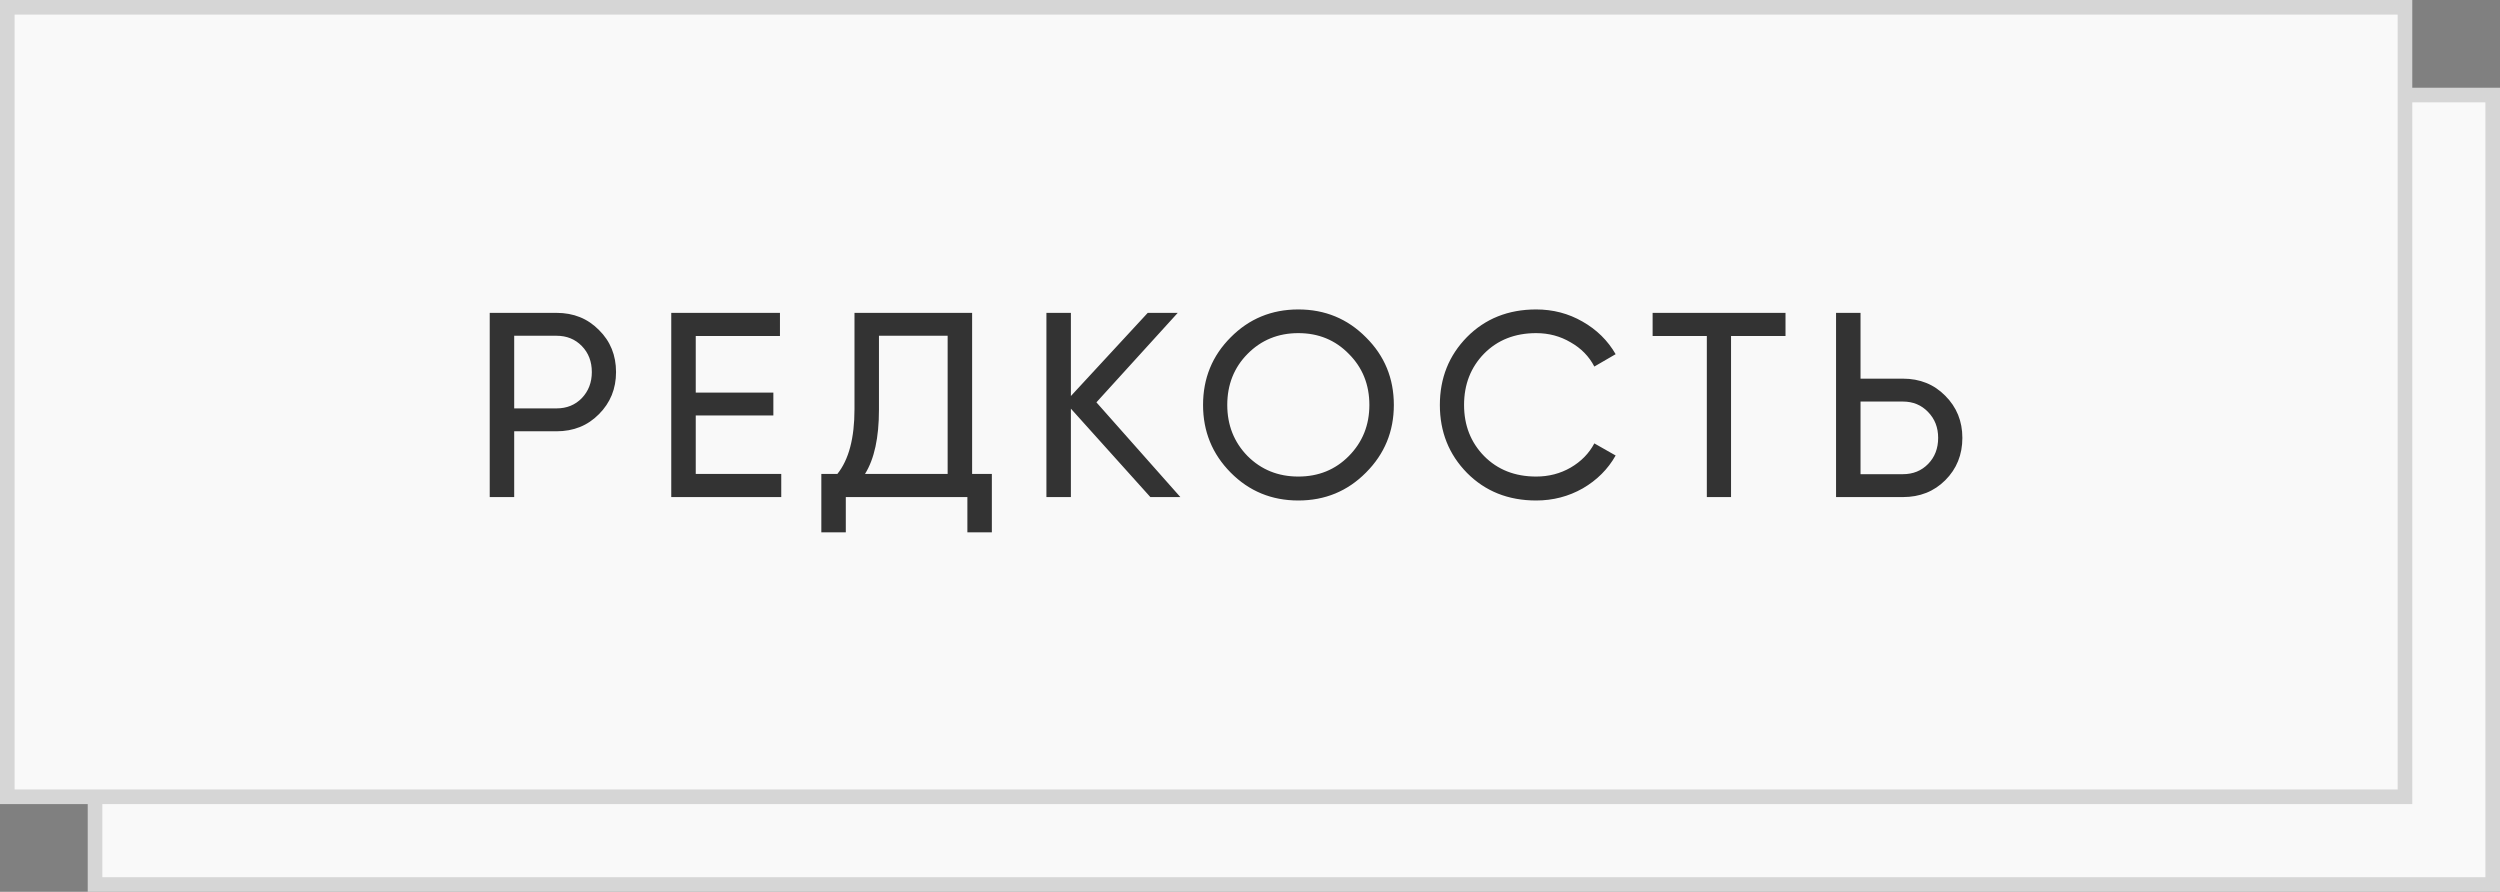 <svg width="171" height="61" viewBox="0 0 171 61" fill="none" xmlns="http://www.w3.org/2000/svg">
<rect x="0" y="0" width="171" height="61" fill="#808080" stroke="none"/>
<path d="M6.5 6.5H170.5V60.5H6.5V6.5Z" fill="#F9F9F9" stroke="#D6D6D6"/>
<path d="M0.5 0.5H164.5V54.5H0.5V0.5Z" fill="#F9F9F9" stroke="#D6D6D6"/>
<path d="M38.069 21.4C39.233 21.4 40.199 21.79 40.967 22.57C41.747 23.338 42.137 24.298 42.137 25.45C42.137 26.59 41.747 27.55 40.967 28.33C40.199 29.11 39.233 29.5 38.069 29.5H35.171V34H33.497V21.4H38.069ZM38.069 27.934C38.765 27.934 39.341 27.7 39.797 27.232C40.253 26.752 40.481 26.158 40.481 25.45C40.481 24.73 40.253 24.136 39.797 23.668C39.341 23.2 38.765 22.966 38.069 22.966H35.171V27.934H38.069ZM47.589 32.416H53.438V34H45.914V21.4H53.349V22.984H47.589V26.854H52.898V28.42H47.589V32.416ZM66.493 32.416H67.843V36.412H66.169V34H57.853V36.412H56.179V32.416H57.277C58.057 31.444 58.447 29.968 58.447 27.988V21.4H66.493V32.416ZM59.167 32.416H64.819V22.966H60.121V28.024C60.121 29.932 59.803 31.396 59.167 32.416ZM80.737 34H78.685L73.249 27.952V34H71.575V21.4H73.249V27.088L78.505 21.4H80.557L74.995 27.52L80.737 34ZM93.431 32.326C92.171 33.598 90.629 34.234 88.805 34.234C86.981 34.234 85.439 33.598 84.179 32.326C82.919 31.054 82.289 29.512 82.289 27.7C82.289 25.876 82.919 24.334 84.179 23.074C85.439 21.802 86.981 21.166 88.805 21.166C90.629 21.166 92.171 21.802 93.431 23.074C94.703 24.334 95.339 25.876 95.339 27.7C95.339 29.512 94.703 31.054 93.431 32.326ZM85.331 31.192C86.267 32.128 87.425 32.596 88.805 32.596C90.185 32.596 91.337 32.128 92.261 31.192C93.197 30.244 93.665 29.08 93.665 27.7C93.665 26.308 93.197 25.144 92.261 24.208C91.337 23.26 90.185 22.786 88.805 22.786C87.425 22.786 86.267 23.26 85.331 24.208C84.407 25.144 83.945 26.308 83.945 27.7C83.945 29.08 84.407 30.244 85.331 31.192ZM105.074 34.234C103.166 34.234 101.588 33.604 100.34 32.344C99.104 31.084 98.486 29.536 98.486 27.7C98.486 25.864 99.104 24.316 100.34 23.056C101.588 21.796 103.166 21.166 105.074 21.166C106.226 21.166 107.282 21.442 108.242 21.994C109.214 22.546 109.97 23.29 110.51 24.226L109.052 25.072C108.692 24.376 108.152 23.824 107.432 23.416C106.724 22.996 105.938 22.786 105.074 22.786C103.622 22.786 102.434 23.254 101.51 24.19C100.598 25.126 100.142 26.296 100.142 27.7C100.142 29.092 100.598 30.256 101.51 31.192C102.434 32.128 103.622 32.596 105.074 32.596C105.938 32.596 106.724 32.392 107.432 31.984C108.152 31.564 108.692 31.012 109.052 30.328L110.51 31.156C109.982 32.092 109.232 32.842 108.26 33.406C107.288 33.958 106.226 34.234 105.074 34.234ZM122.129 21.4V22.984H118.403V34H116.747V22.984H113.039V21.4H122.129ZM130.158 25.9C131.322 25.9 132.288 26.29 133.056 27.07C133.836 27.85 134.226 28.81 134.226 29.95C134.226 31.102 133.836 32.068 133.056 32.848C132.288 33.616 131.322 34 130.158 34H125.586V21.4H127.26V25.9H130.158ZM130.158 32.434C130.854 32.434 131.43 32.2 131.886 31.732C132.342 31.264 132.57 30.67 132.57 29.95C132.57 29.242 132.342 28.654 131.886 28.186C131.43 27.706 130.854 27.466 130.158 27.466H127.26V32.434H130.158Z" fill="#333333"/>
</svg>
